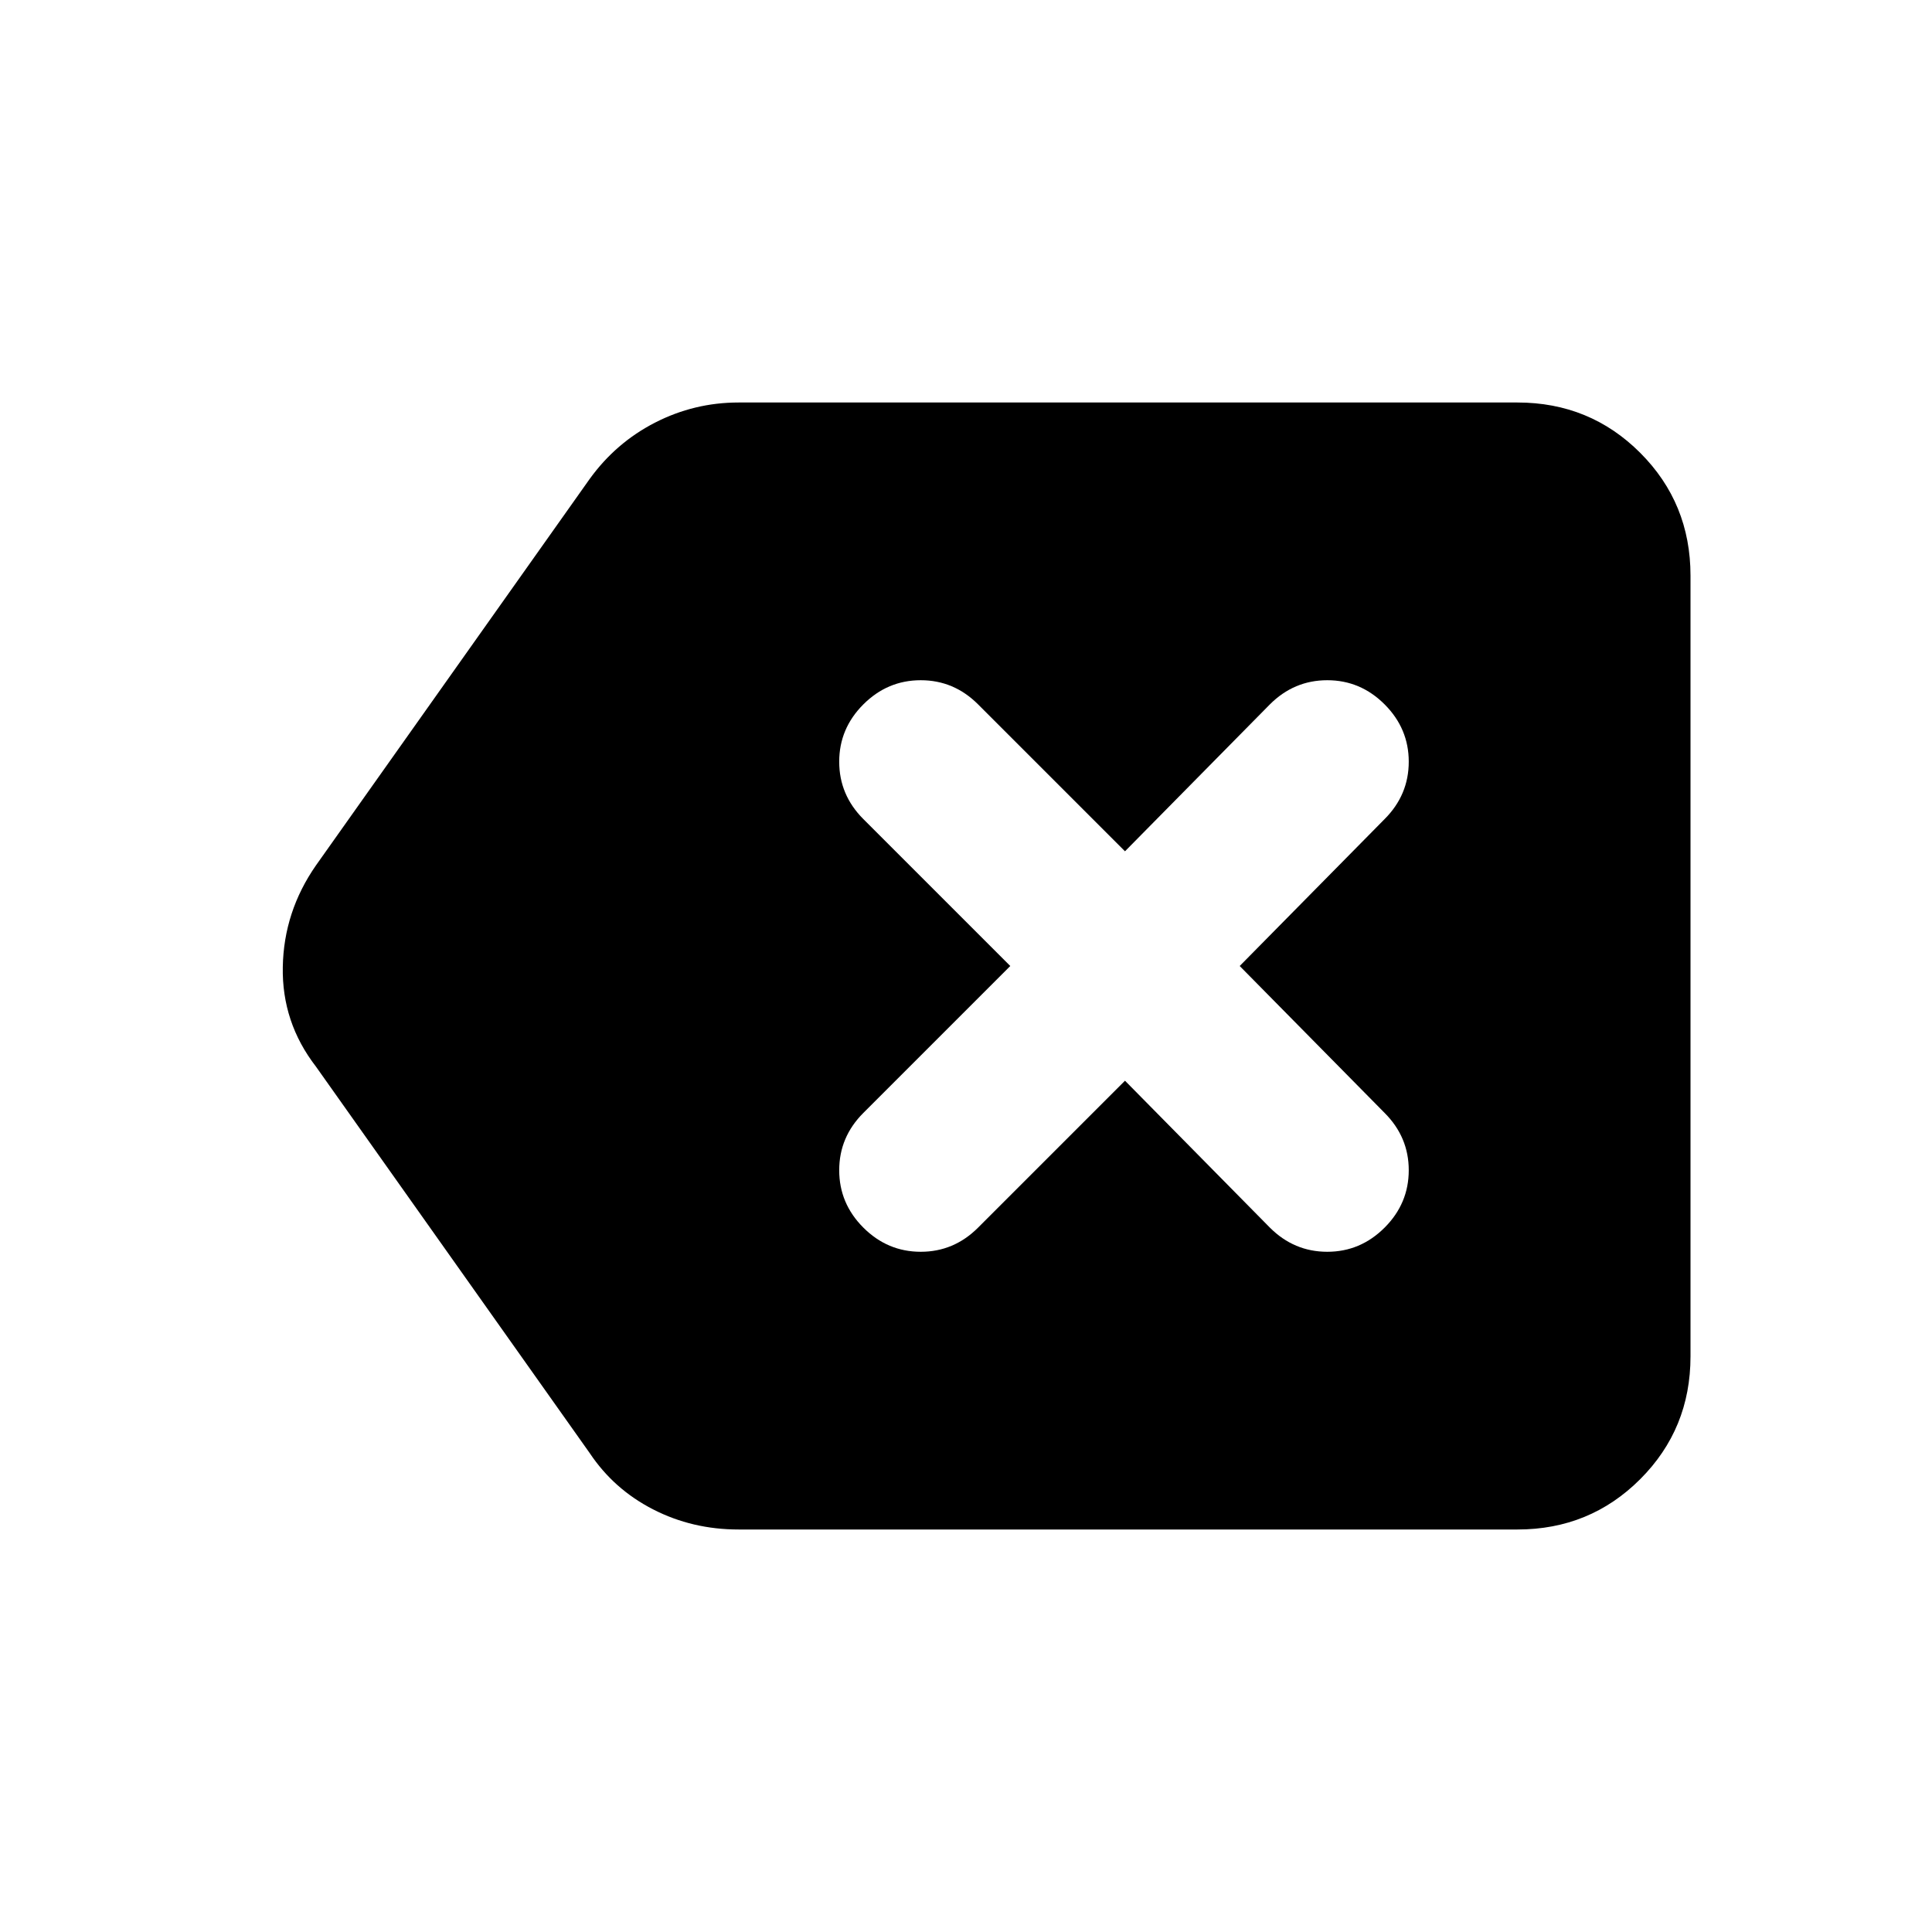 <svg xmlns="http://www.w3.org/2000/svg" height="24" width="24"><path d="M9.175 19q-.575 0-1.062-.25-.488-.25-.788-.7l-3.4-4.8q-.425-.55-.412-1.238.012-.687.412-1.262l3.4-4.8q.325-.45.812-.7Q8.625 5 9.175 5h9.675q.9 0 1.525.625Q21 6.25 21 7.15v9.7q0 .9-.625 1.525Q19.75 19 18.85 19Zm1.55-3.75q.3.3.713.3.412 0 .712-.3l1.825-1.825 1.8 1.825q.3.3.713.3.412 0 .712-.3t.3-.713q0-.412-.3-.712L15.4 12l1.8-1.825q.3-.3.3-.713 0-.412-.3-.712t-.712-.3q-.413 0-.713.3l-1.8 1.825L12.15 8.75q-.3-.3-.712-.3-.413 0-.713.3t-.3.712q0 .413.3.713L12.55 12l-1.825 1.825q-.3.3-.3.712 0 .413.3.713Z"/></svg>